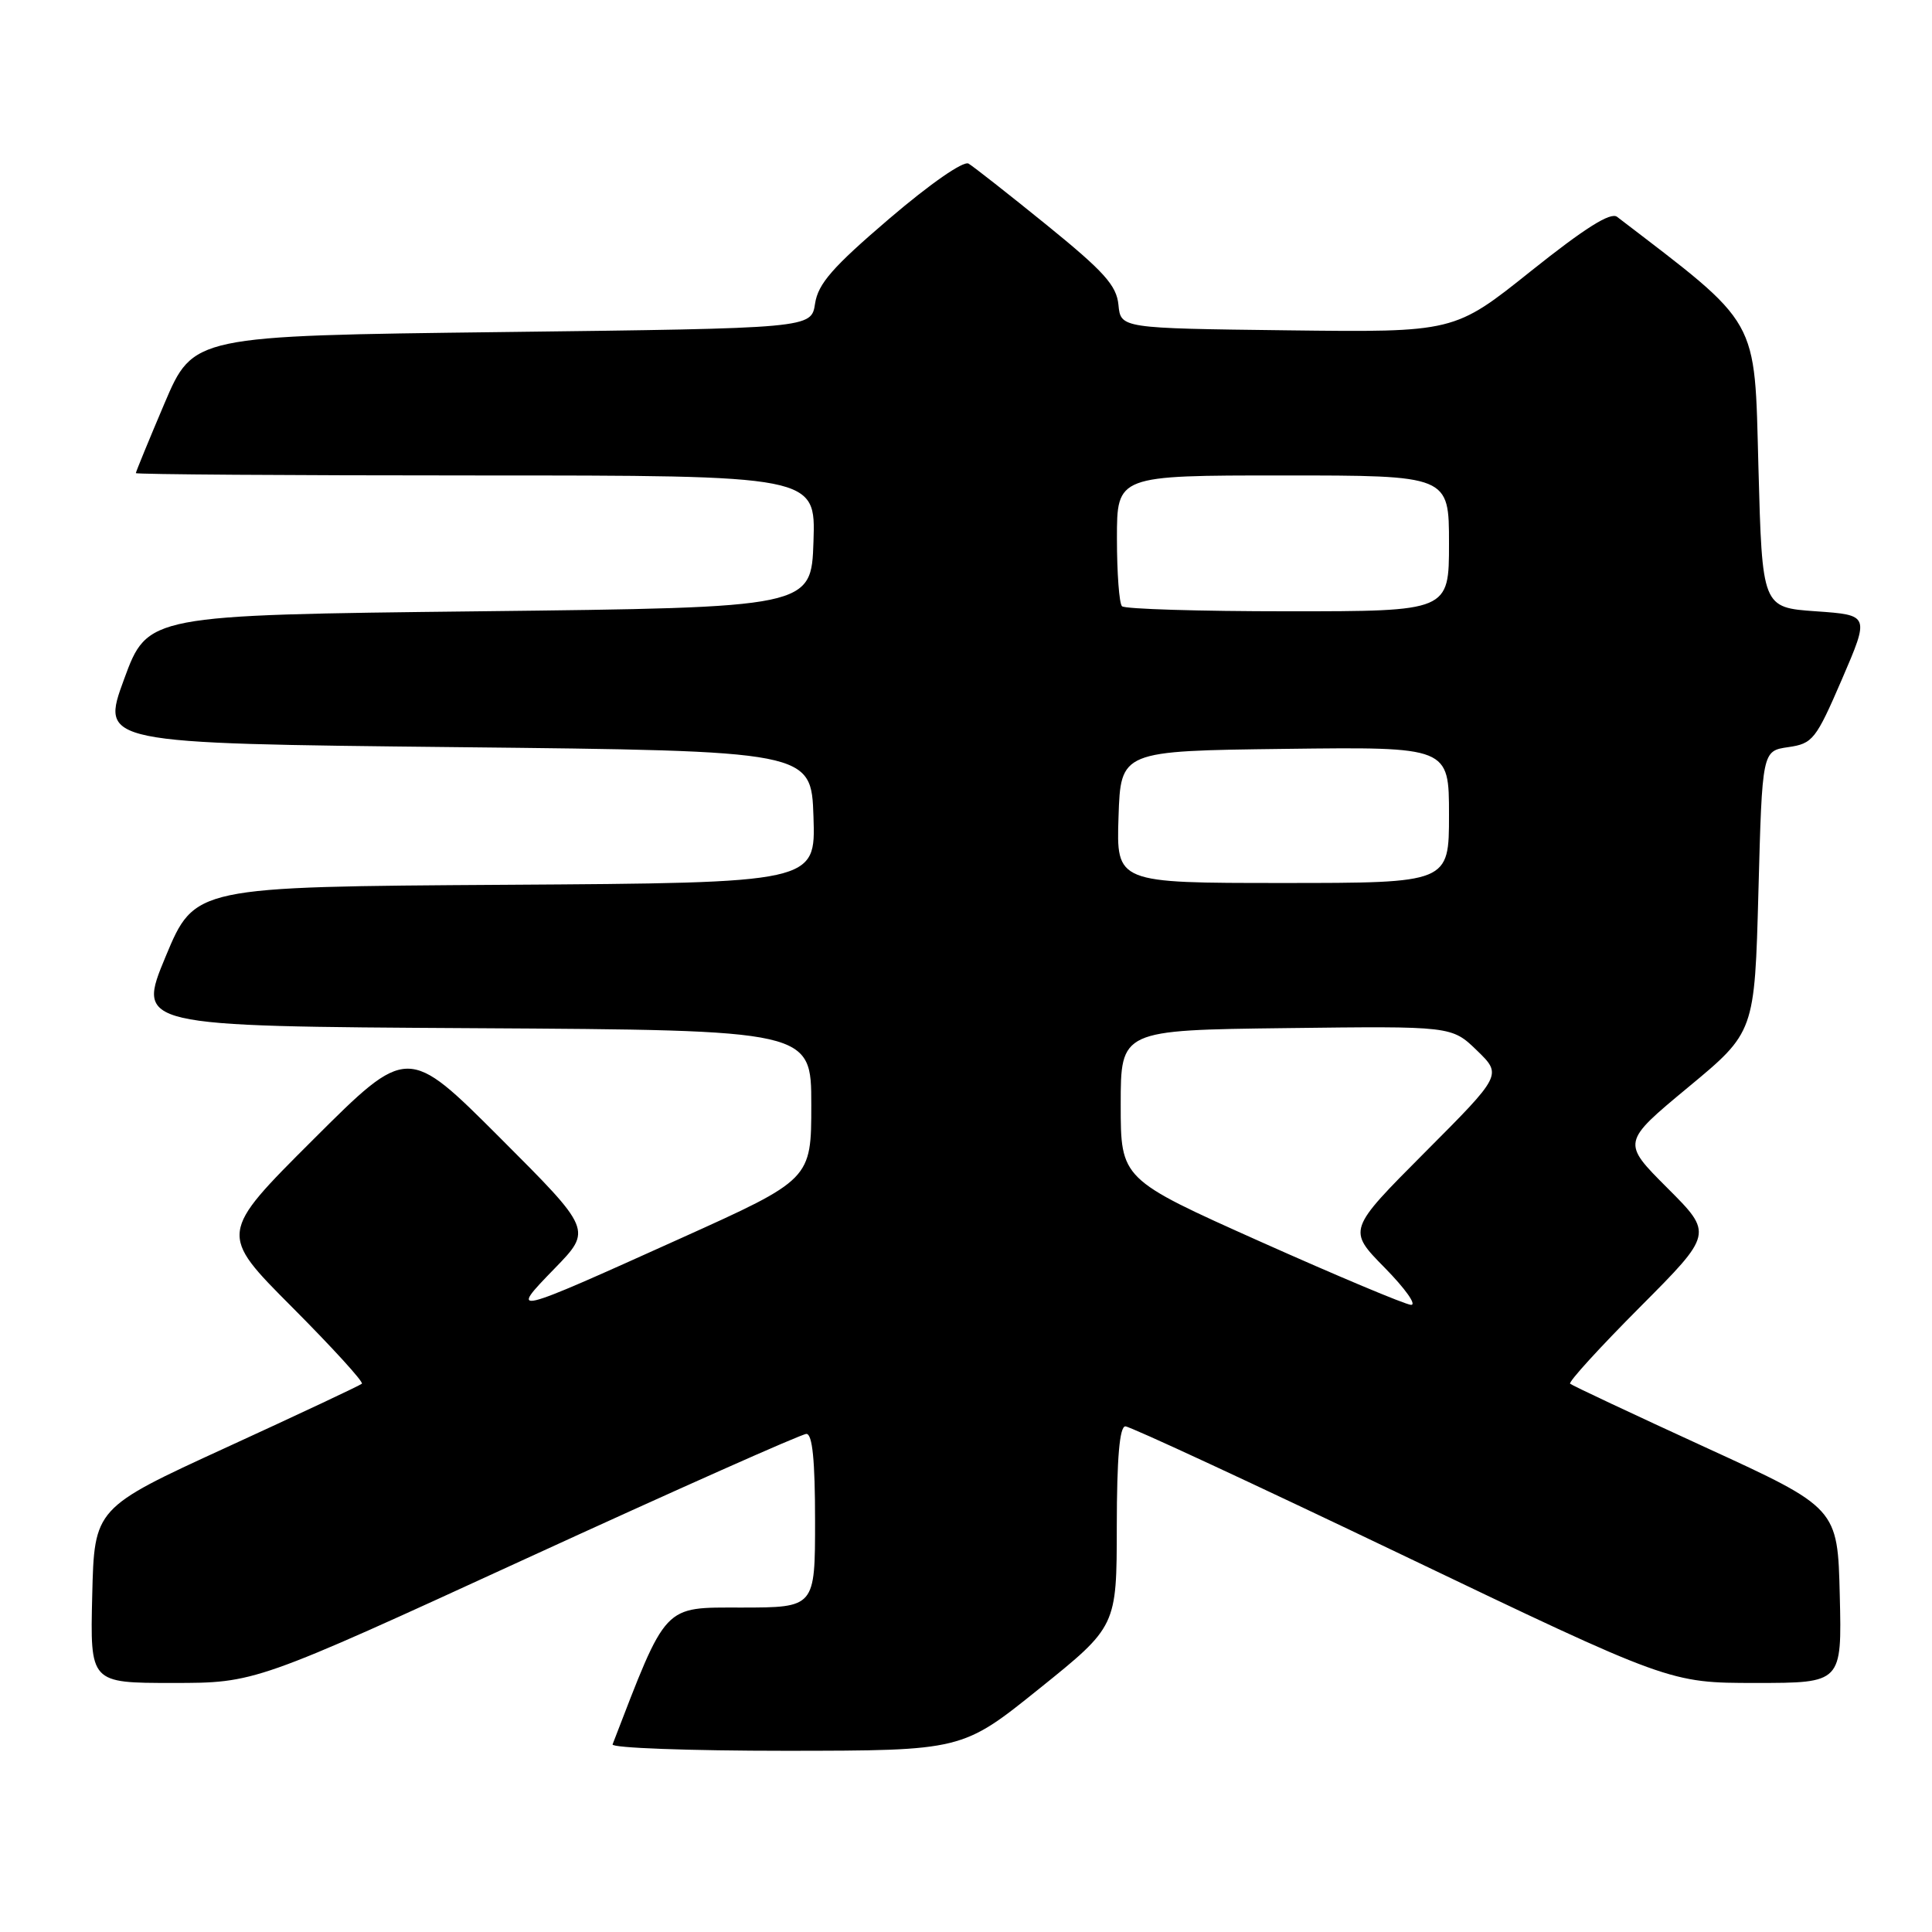 <?xml version="1.0" encoding="UTF-8" standalone="no"?>
<!DOCTYPE svg PUBLIC "-//W3C//DTD SVG 1.1//EN" "http://www.w3.org/Graphics/SVG/1.1/DTD/svg11.dtd" >
<svg xmlns="http://www.w3.org/2000/svg" xmlns:xlink="http://www.w3.org/1999/xlink" version="1.1" viewBox="0 0 256 256">
 <g >
 <path fill="currentColor"
d=" M 137.73 223.74 C 147.97 215.50 147.97 215.50 147.98 202.25 C 147.99 193.18 148.35 189.00 149.12 189.00 C 149.73 189.00 166.21 196.65 185.73 206.00 C 221.23 223.00 221.23 223.00 232.65 223.00 C 244.06 223.00 244.06 223.00 243.78 211.41 C 243.50 199.82 243.50 199.82 226.00 191.79 C 216.38 187.38 208.30 183.58 208.05 183.35 C 207.80 183.12 211.96 178.56 217.30 173.20 C 226.99 163.47 226.99 163.47 220.94 157.42 C 214.89 151.37 214.89 151.37 223.69 144.07 C 232.50 136.77 232.50 136.77 233.00 118.14 C 233.50 99.50 233.50 99.50 236.95 99.00 C 240.20 98.53 240.61 98.01 244.07 90.00 C 247.73 81.50 247.73 81.50 240.62 81.00 C 233.50 80.50 233.50 80.50 233.00 61.87 C 232.46 41.79 233.32 43.32 214.27 28.73 C 213.41 28.07 210.00 30.22 202.87 35.91 C 192.70 44.04 192.70 44.04 170.60 43.77 C 148.50 43.50 148.50 43.50 148.20 40.39 C 147.95 37.82 146.29 35.98 138.70 29.82 C 133.64 25.72 128.98 22.06 128.34 21.68 C 127.66 21.28 123.25 24.35 117.84 28.97 C 110.33 35.39 108.40 37.59 108.00 40.23 C 107.50 43.50 107.50 43.50 66.55 44.00 C 25.61 44.50 25.61 44.50 21.80 53.44 C 19.71 58.36 18.00 62.53 18.00 62.69 C 18.00 62.86 38.27 63.00 63.04 63.00 C 108.08 63.00 108.08 63.00 107.79 71.75 C 107.50 80.50 107.50 80.50 63.53 81.00 C 19.56 81.50 19.56 81.50 16.44 90.00 C 13.32 98.50 13.32 98.50 60.41 99.00 C 107.50 99.50 107.50 99.50 107.79 108.24 C 108.08 116.98 108.08 116.98 66.94 117.24 C 25.80 117.50 25.80 117.50 21.95 126.74 C 18.11 135.98 18.11 135.98 62.80 136.24 C 107.50 136.50 107.50 136.50 107.50 146.39 C 107.50 156.28 107.50 156.28 90.14 164.11 C 67.50 174.32 67.41 174.34 73.48 168.09 C 78.46 162.97 78.46 162.97 66.23 150.74 C 54.01 138.52 54.01 138.52 41.51 150.99 C 29.00 163.47 29.00 163.47 38.70 173.20 C 44.03 178.55 48.20 183.12 47.95 183.35 C 47.70 183.58 39.62 187.38 30.00 191.79 C 12.50 199.82 12.50 199.82 12.22 211.41 C 11.94 223.00 11.94 223.00 22.88 223.00 C 33.82 223.00 33.82 223.00 69.76 206.50 C 89.53 197.43 106.22 190.00 106.85 190.00 C 107.65 190.00 108.00 193.50 108.00 201.50 C 108.00 213.00 108.00 213.00 98.25 213.01 C 87.79 213.01 88.41 212.36 81.17 231.14 C 80.98 231.61 91.33 231.99 104.17 231.99 C 127.50 231.97 127.50 231.97 137.73 223.74 Z  M 167.00 164.52 C 148.50 156.24 148.50 156.24 148.50 146.37 C 148.50 136.50 148.50 136.50 170.43 136.23 C 192.36 135.96 192.36 135.96 195.70 139.19 C 199.04 142.43 199.04 142.43 188.80 152.70 C 178.56 162.98 178.56 162.98 183.49 167.99 C 186.20 170.75 187.77 172.95 186.96 172.90 C 186.16 172.84 177.18 169.07 167.00 164.52 Z  M 148.21 108.25 C 148.50 99.50 148.50 99.50 170.25 99.23 C 192.00 98.96 192.00 98.96 192.00 107.98 C 192.00 117.00 192.00 117.00 169.96 117.00 C 147.92 117.00 147.92 117.00 148.21 108.25 Z  M 148.67 80.33 C 148.30 79.97 148.00 75.92 148.00 71.33 C 148.00 63.00 148.00 63.00 170.00 63.00 C 192.00 63.00 192.00 63.00 192.00 72.00 C 192.00 81.00 192.00 81.00 170.67 81.00 C 158.93 81.00 149.03 80.70 148.67 80.33 Z "/>
</g>
</svg>